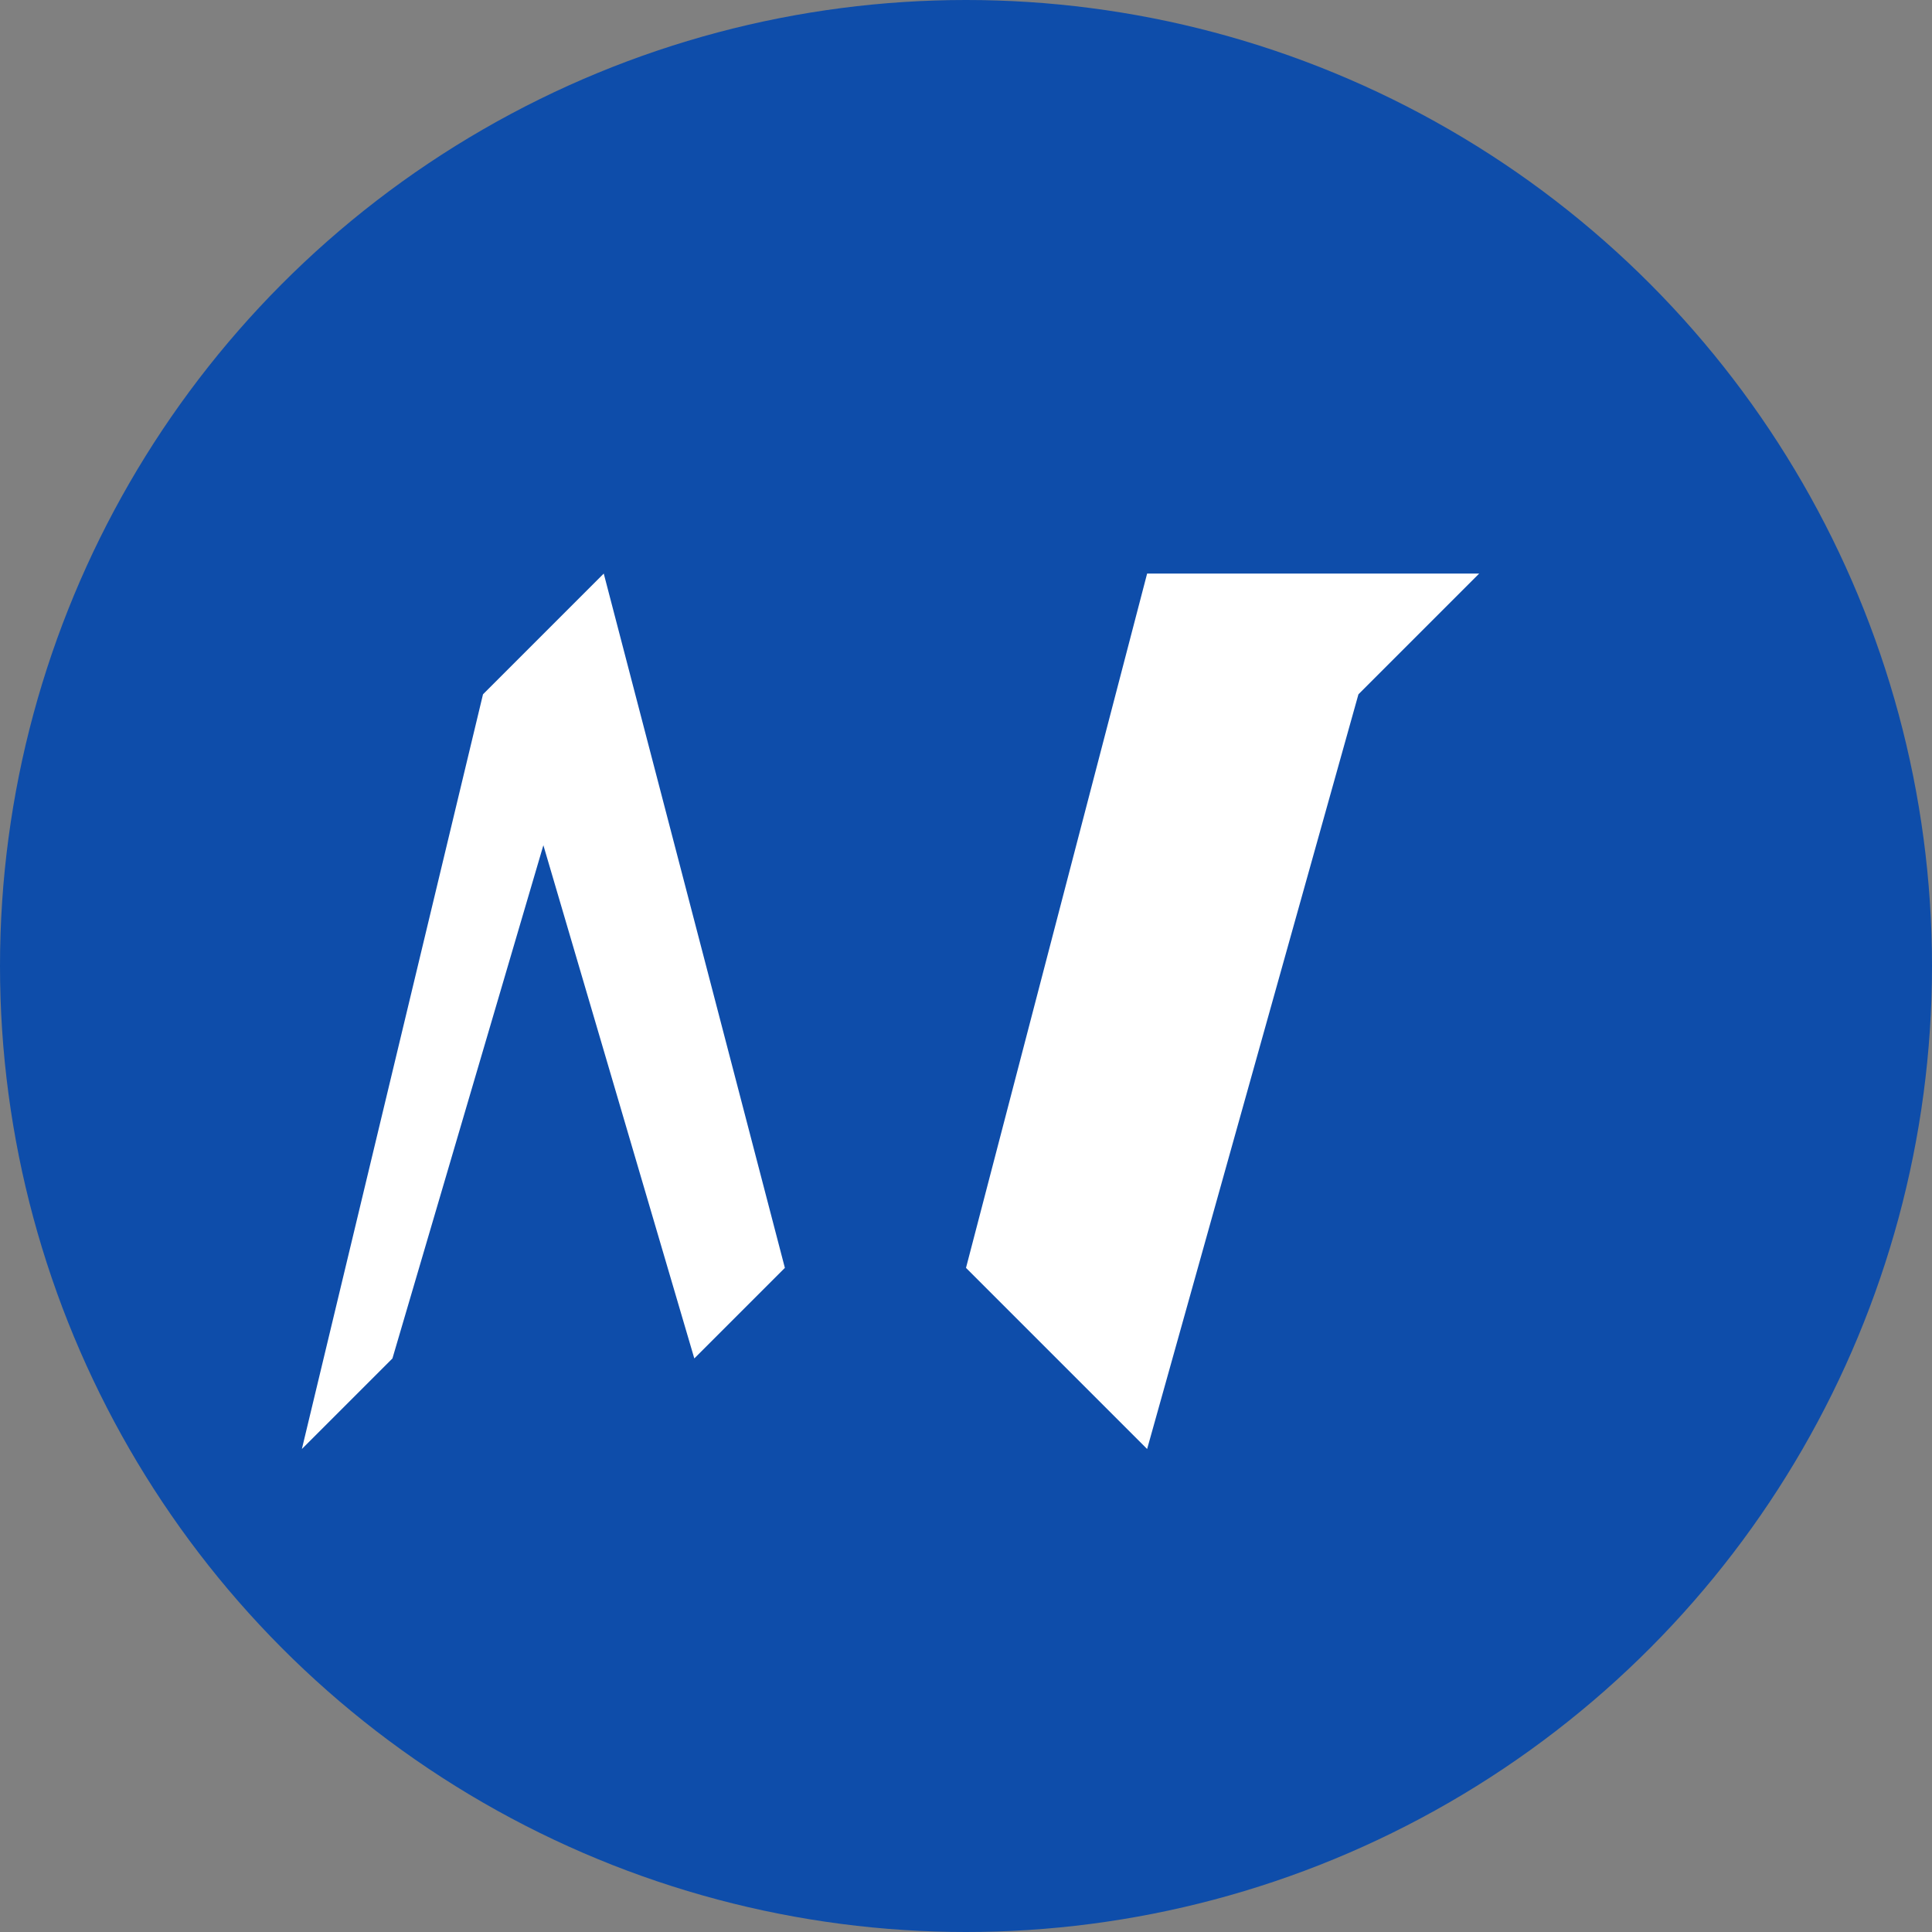 
<svg xmlns="http://www.w3.org/2000/svg" viewBox="0 0 32 32">
  <rect x="0" y="0" width="32" height="32" fill="#808080" stroke="none"/>
  <circle cx="16" cy="16" r="16" fill="#0E4DAA"/>
  <path d="M10 9.5l3 11.5-1.5 1.5L9 14l-2.5 8.5L5 24l3-12.5 2-2zm14.5 0l-2 2L19 24l-1.5-1.5L20 14l-2.5 8.5-1.5-1.5 3-11.5h5.5z" fill="#FFFFFF"/>
</svg>

